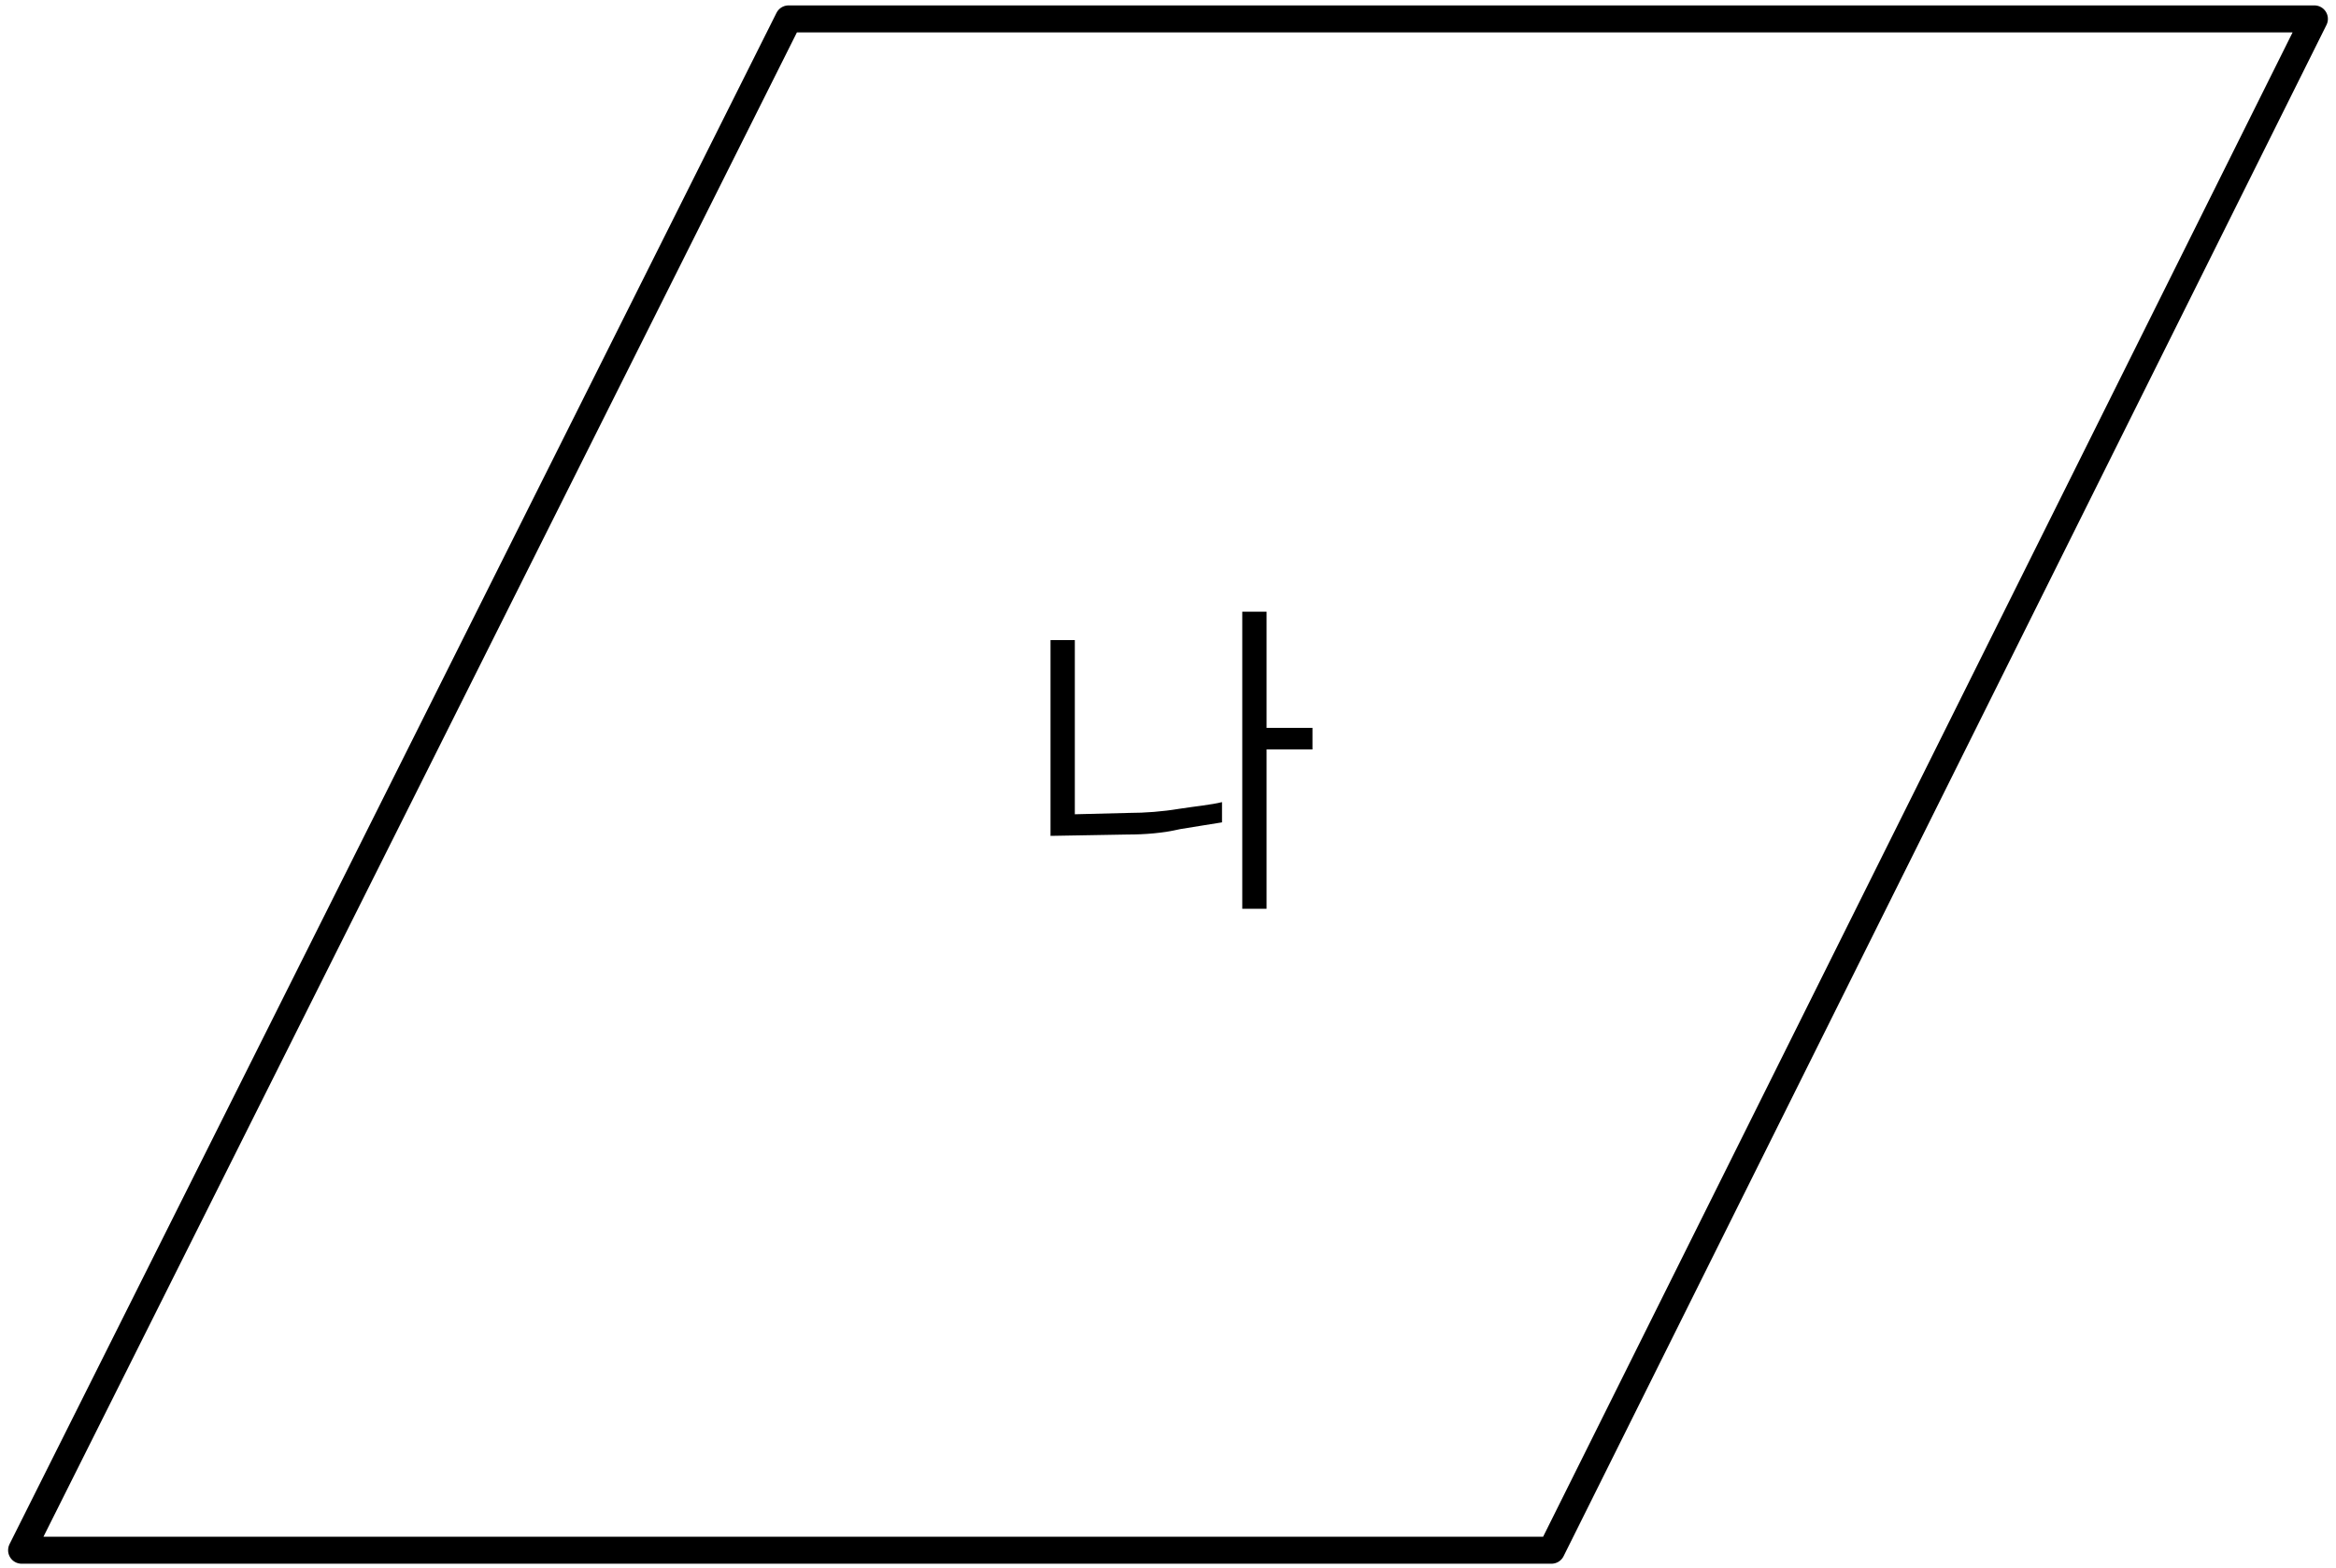 <?xml version="1.0" encoding="utf-8"?>
<!-- Generator: Adobe Illustrator 25.2.1, SVG Export Plug-In . SVG Version: 6.00 Build 0)  -->
<svg version="1.1" id="레이어_1" xmlns="http://www.w3.org/2000/svg" xmlns:xlink="http://www.w3.org/1999/xlink" x="0px"
	 y="0px" width="173px" height="116.1px" viewBox="0 0 173 116.1" style="enable-background:new 0 0 173 116.1;"
	 xml:space="preserve">
<g id="레이어_2_1_">
	<g id="레이어_1-2">
		<polygon style="fill:none;stroke:#000000;stroke-width:2;stroke-linejoin:round;" points="114.9,114.8 1.6,114.8 58.4,1.4 
			171.4,1.4 		"/>
		<path d="M97.2,53.9h-3.4v-8.6H92v22h1.8V55.5h3.4L97.2,53.9z M90.5,59.4c-0.8,0.2-1.9,0.3-3.2,0.5c-1.2,0.2-2.5,0.3-3.7,0.3
			l-4,0.1V47.4h-1.8v14.5l5.7-0.1c1.3,0,2.6-0.1,3.9-0.4c1.3-0.2,2.4-0.4,3.1-0.5L90.5,59.4z"/>
	</g>
</g>
</svg>
